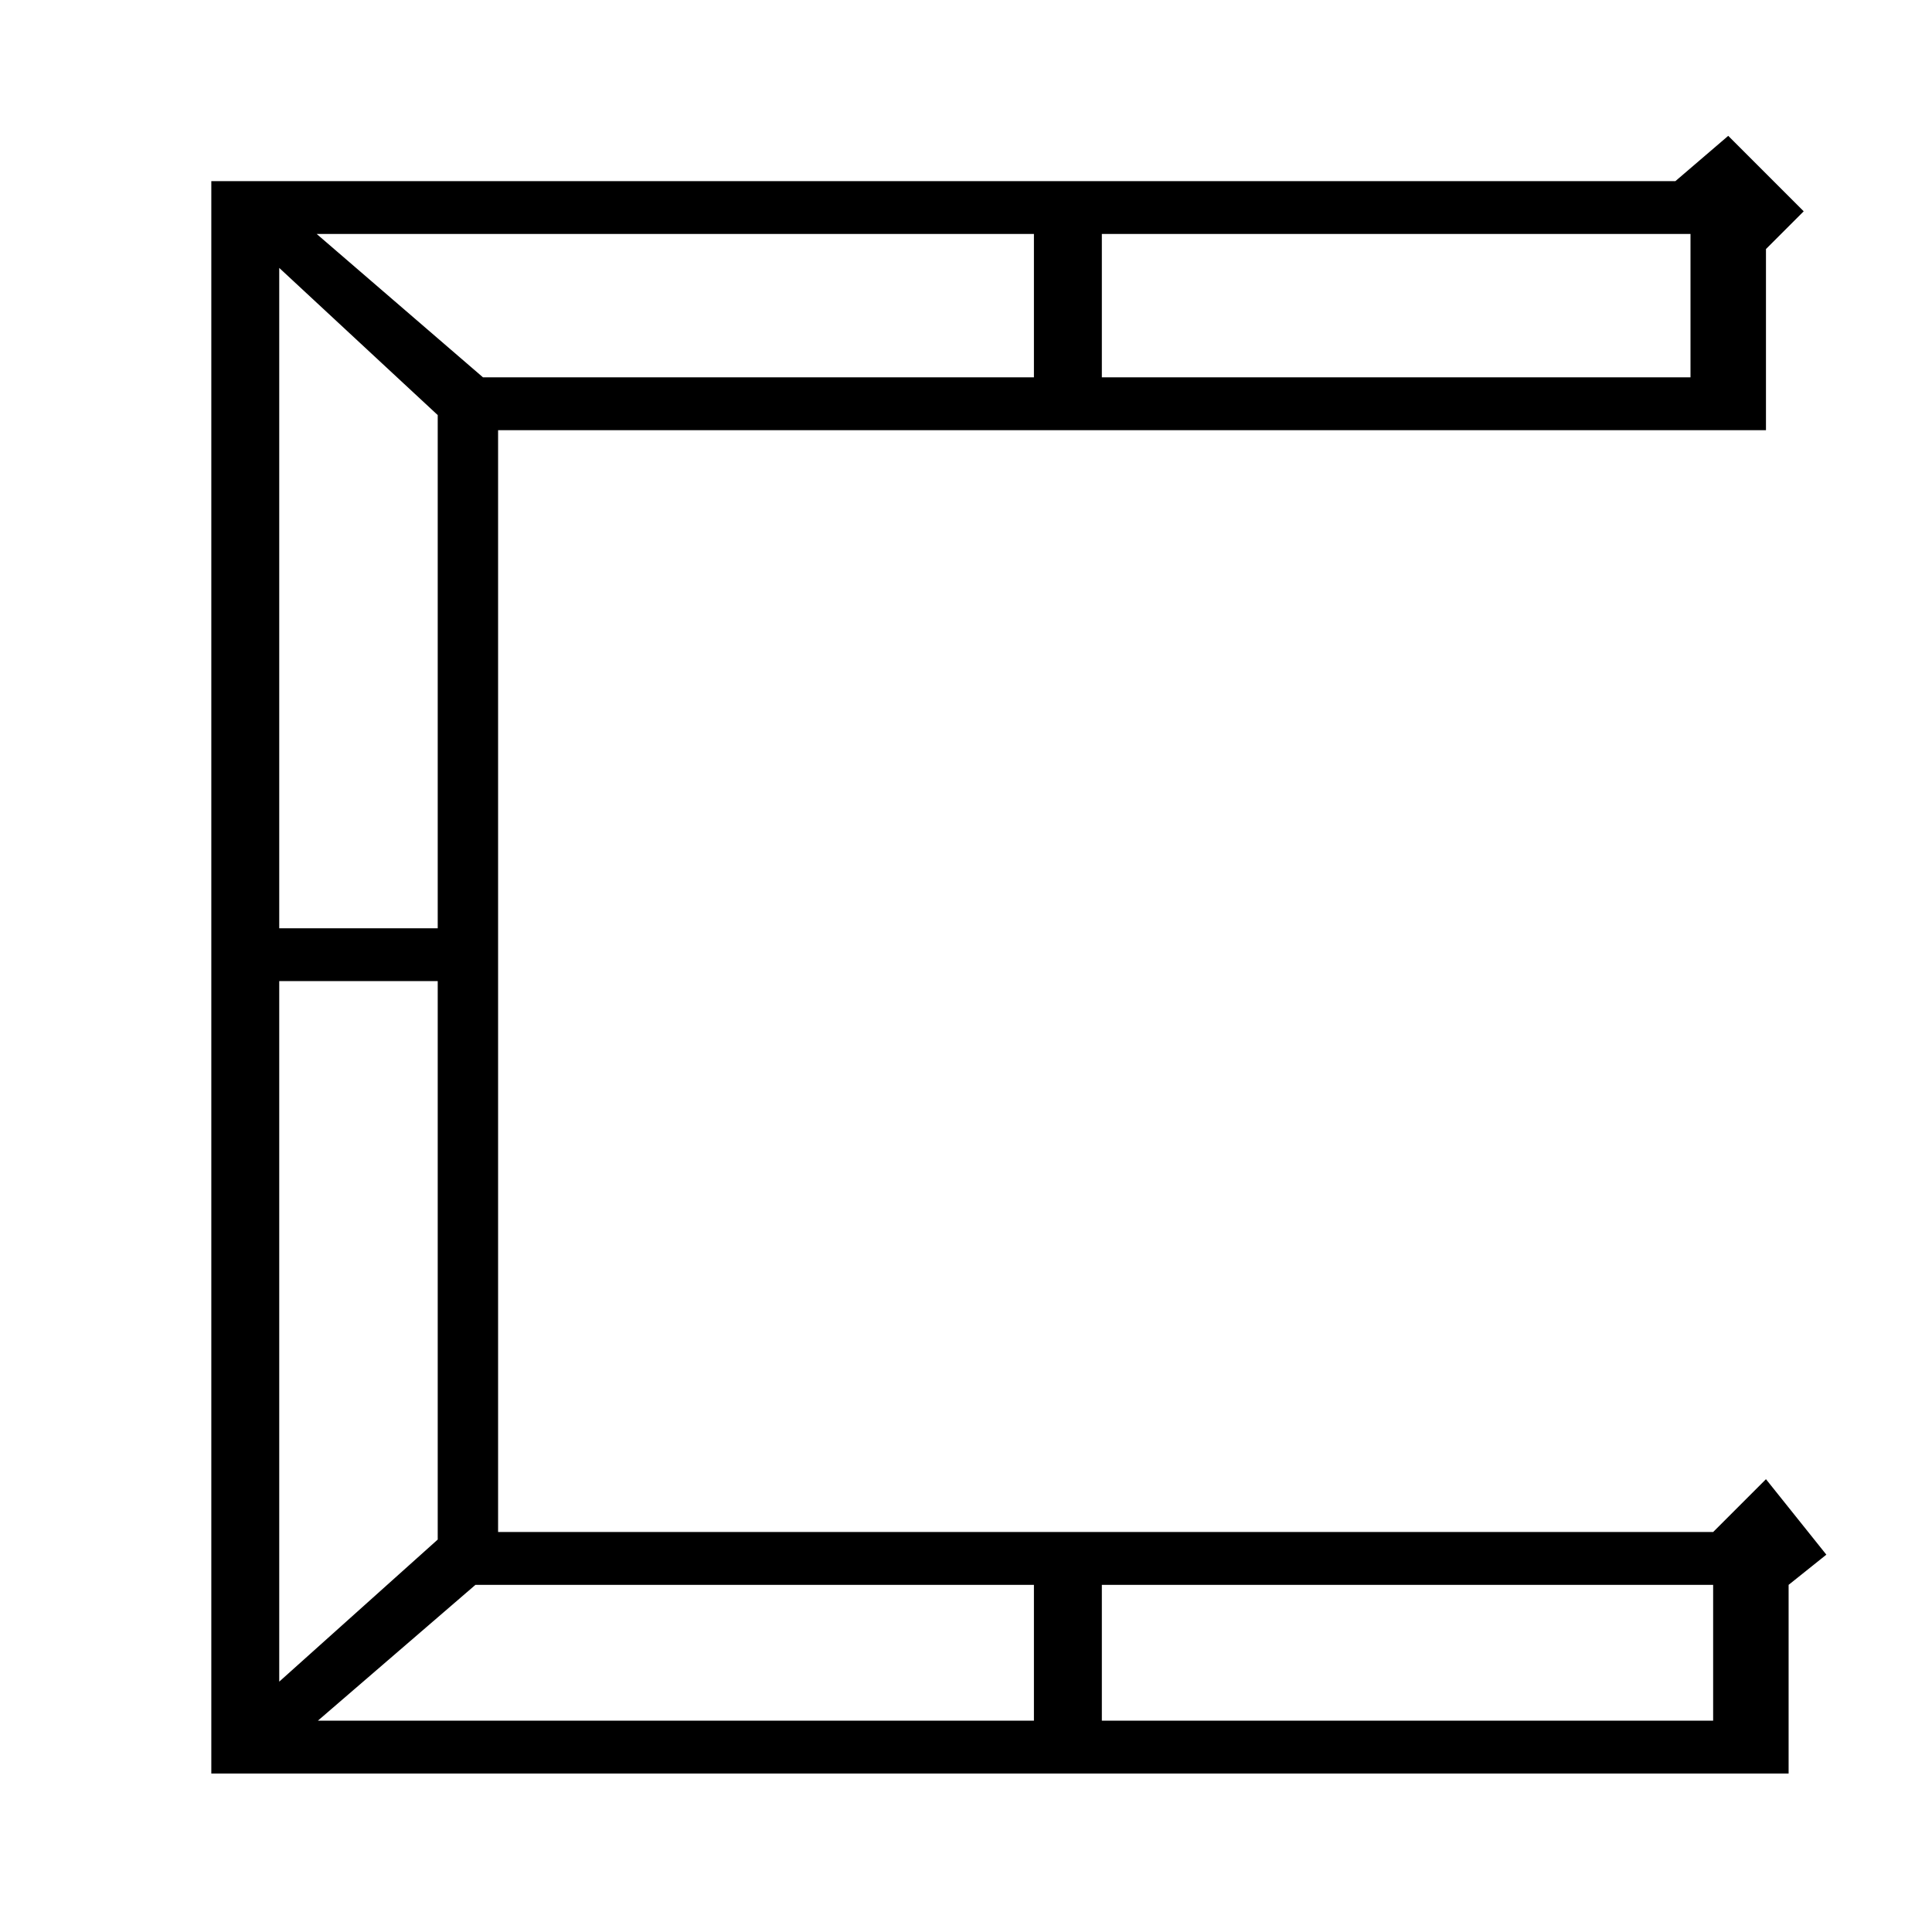 <?xml version="1.0" standalone="no"?>
<!DOCTYPE svg PUBLIC "-//W3C//DTD SVG 1.1//EN" "http://www.w3.org/Graphics/SVG/1.1/DTD/svg11.dtd" >
<svg xmlns="http://www.w3.org/2000/svg" xmlns:xlink="http://www.w3.org/1999/xlink" version="1.1" viewBox="0 -36 256 256">
  <g transform="matrix(1 0 0 -1 0 220)">
   <path fill="currentColor"
d="M28 21v211h104h51h39l7 6l10 -10l-5 -5v-8v-16h-168v-146h87h44h10h12h8l7 7l8 -10l-5 -4v-25h-209zM37 28h190v18h-81v-20h-9v20h-74l-29 -25l-5 5l29 26v74h-23v7h23v68l-28 26l5 4l29 -25h73v21h9v-21h78v19h-187v-197z" />
  </g>

</svg>
